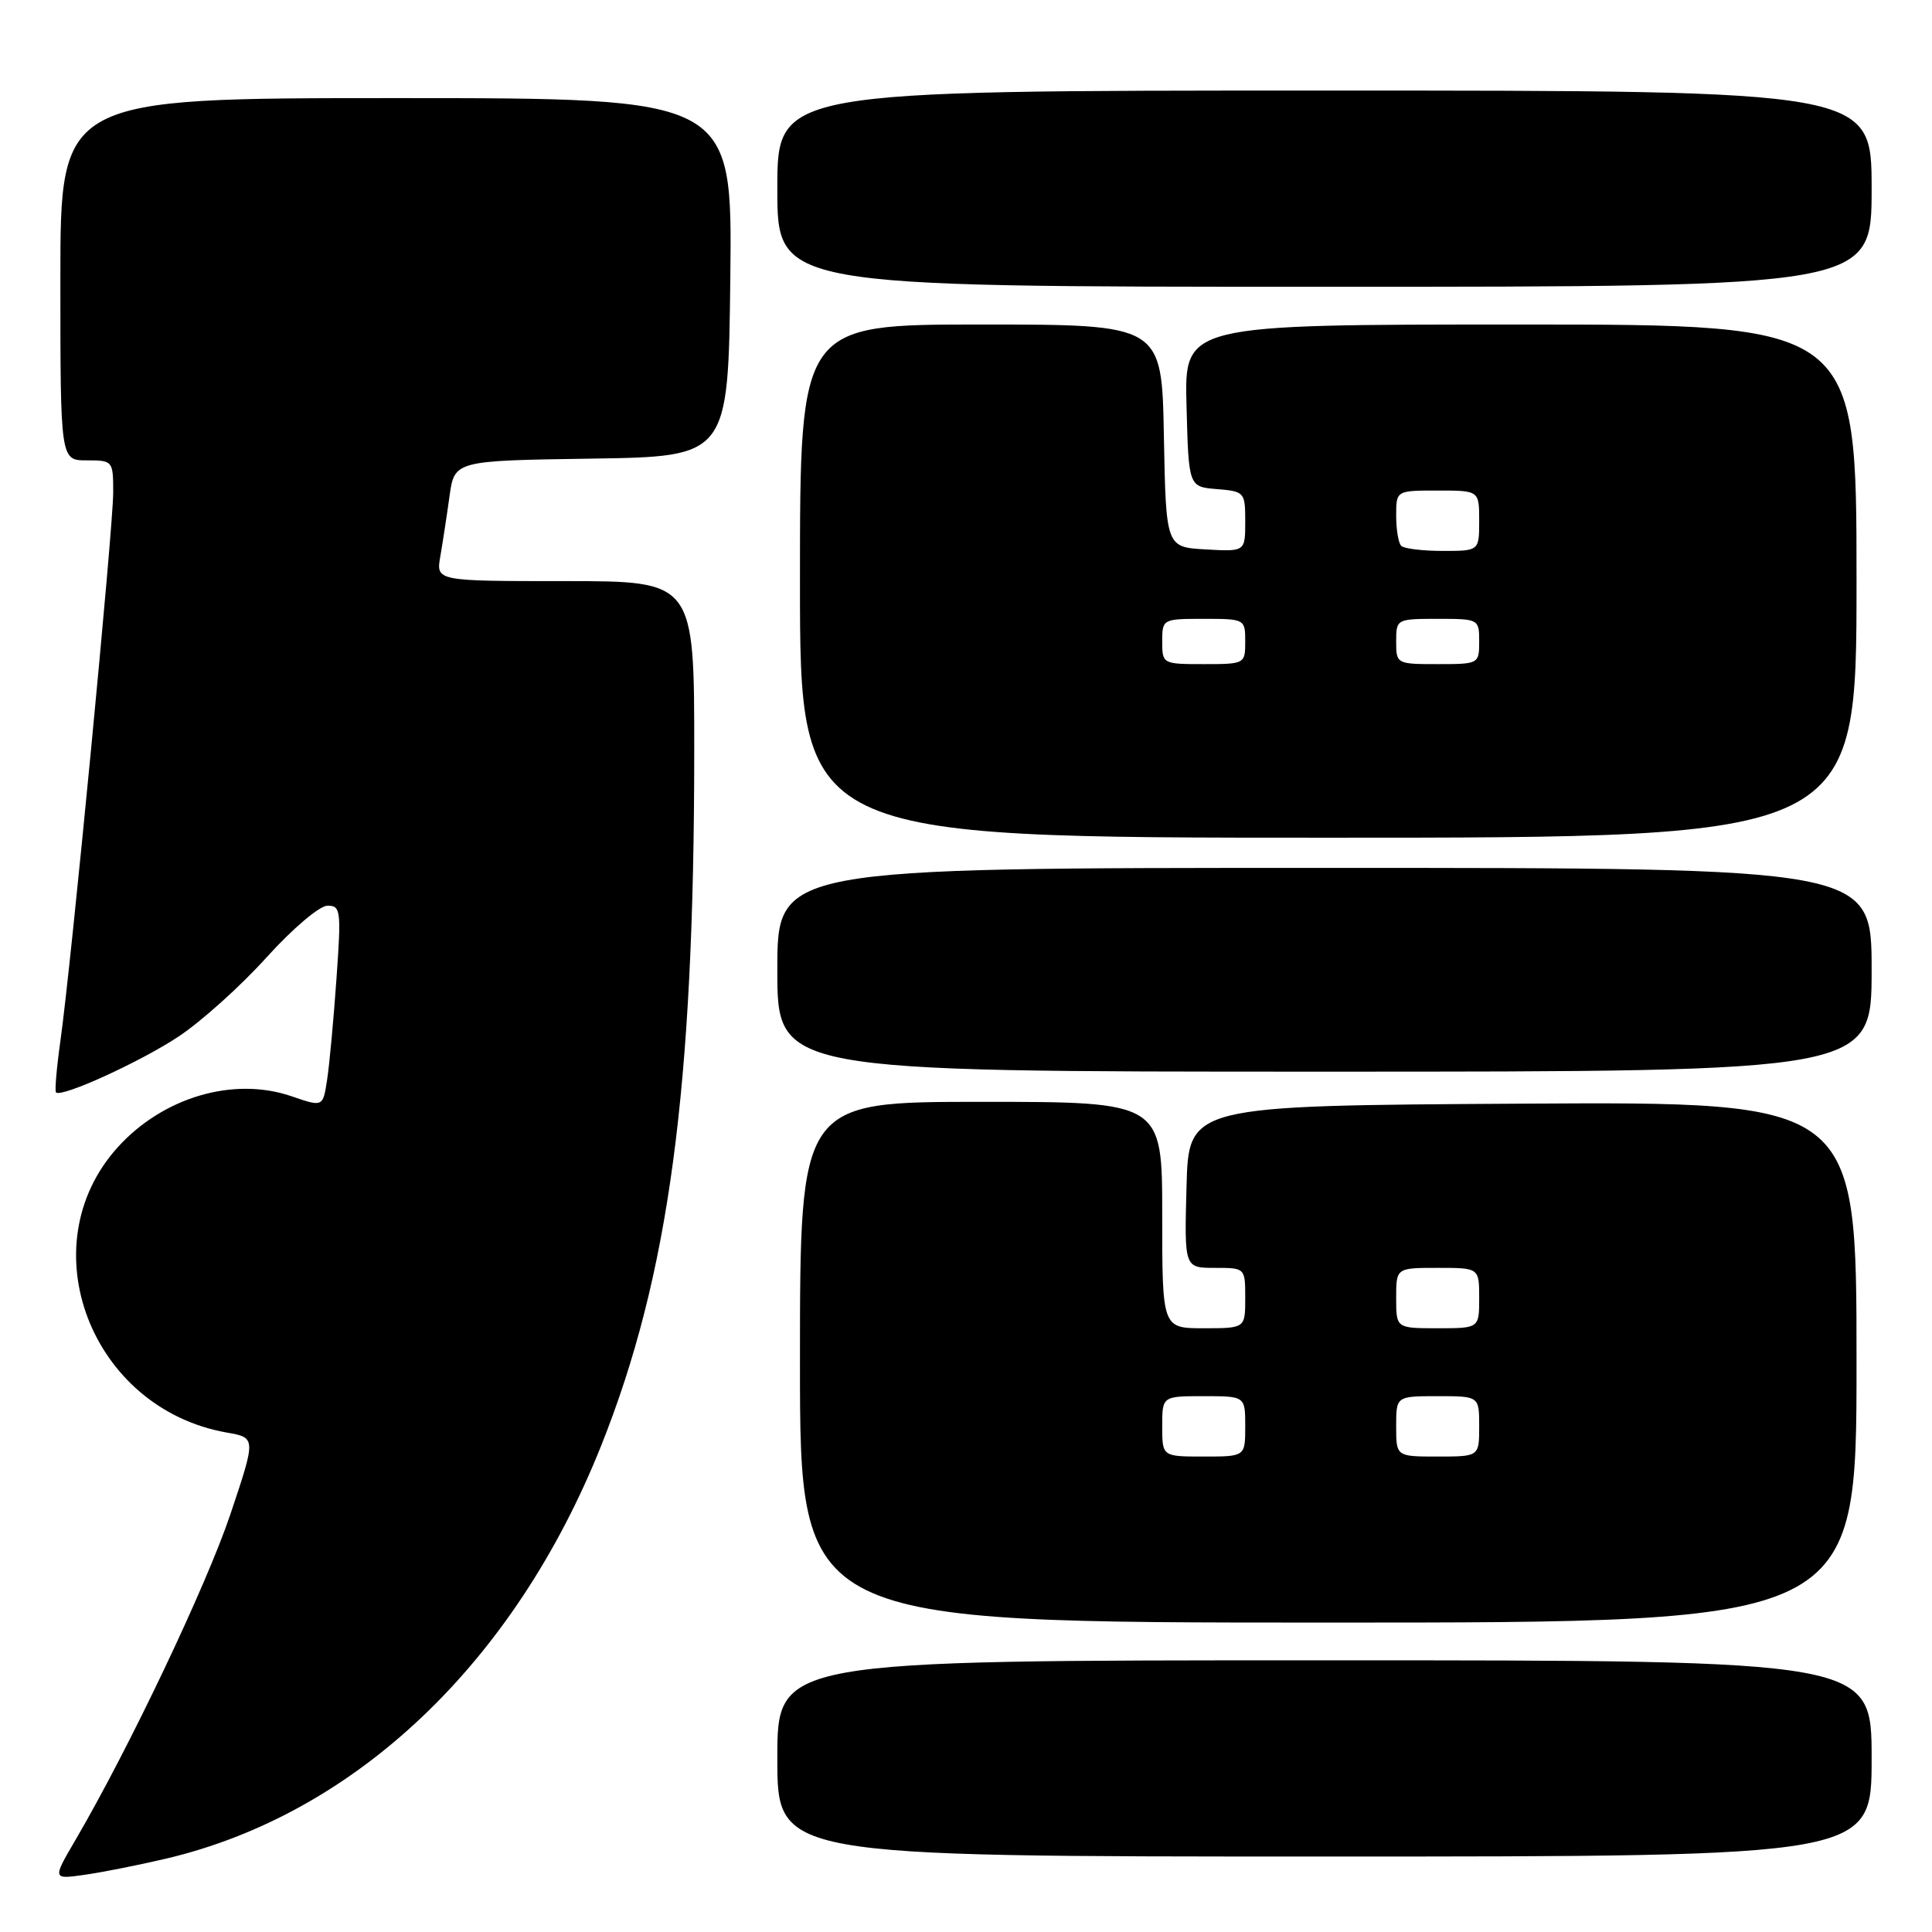 <?xml version="1.0" encoding="UTF-8" standalone="no"?>
<!DOCTYPE svg PUBLIC "-//W3C//DTD SVG 1.1//EN" "http://www.w3.org/Graphics/SVG/1.1/DTD/svg11.dtd" >
<svg xmlns="http://www.w3.org/2000/svg" xmlns:xlink="http://www.w3.org/1999/xlink" version="1.1" viewBox="0 0 256 256">
 <g >
 <path fill="currentColor"
d=" M 22.00 246.28 C 47.08 240.37 68.15 220.37 79.65 191.58 C 88.64 169.05 91.97 144.28 91.99 99.75 C 92.00 77.00 92.00 77.00 74.89 77.00 C 57.78 77.00 57.78 77.00 58.34 73.75 C 58.65 71.96 59.20 68.37 59.56 65.77 C 60.22 61.04 60.22 61.04 78.36 60.77 C 96.50 60.50 96.50 60.50 96.77 36.75 C 97.04 13.00 97.04 13.00 52.52 13.00 C 8.00 13.00 8.00 13.00 8.00 37.00 C 8.00 61.00 8.00 61.00 11.50 61.00 C 14.95 61.00 15.00 61.06 15.00 65.26 C 15.00 69.98 9.44 127.76 8.00 137.96 C 7.50 141.52 7.24 144.57 7.42 144.75 C 8.14 145.47 18.63 140.69 23.70 137.32 C 26.67 135.35 31.90 130.65 35.30 126.88 C 38.77 123.04 42.33 120.02 43.39 120.01 C 45.15 120.00 45.23 120.62 44.58 129.75 C 44.20 135.11 43.65 141.12 43.34 143.10 C 42.79 146.69 42.79 146.69 38.66 145.27 C 30.97 142.62 21.61 145.37 15.59 152.03 C 3.79 165.10 12.03 186.64 30.04 189.82 C 33.93 190.50 33.93 190.50 30.53 200.64 C 27.35 210.10 17.09 231.68 10.02 243.77 C 6.94 249.03 6.94 249.03 11.22 248.42 C 13.57 248.09 18.42 247.12 22.00 246.28 Z  M 248.00 233.00 C 248.00 220.00 248.00 220.00 175.50 220.00 C 103.00 220.00 103.00 220.00 103.00 233.00 C 103.00 246.00 103.00 246.00 175.50 246.00 C 248.00 246.00 248.00 246.00 248.00 233.00 Z  M 246.00 180.49 C 246.00 145.98 246.00 145.98 201.75 146.24 C 157.50 146.50 157.50 146.50 157.22 157.25 C 156.93 168.00 156.93 168.00 160.97 168.00 C 165.00 168.00 165.00 168.00 165.00 172.00 C 165.00 176.00 165.00 176.00 159.50 176.00 C 154.00 176.00 154.00 176.00 154.00 161.00 C 154.00 146.00 154.00 146.00 130.00 146.00 C 106.00 146.00 106.00 146.00 106.00 180.50 C 106.00 215.00 106.00 215.00 176.00 215.00 C 246.00 215.00 246.00 215.00 246.00 180.49 Z  M 248.00 128.50 C 248.00 115.00 248.00 115.00 175.50 115.00 C 103.00 115.00 103.00 115.00 103.00 128.50 C 103.00 142.00 103.00 142.00 175.50 142.00 C 248.00 142.00 248.00 142.00 248.00 128.50 Z  M 246.00 77.00 C 246.00 43.00 246.00 43.00 201.47 43.00 C 156.93 43.00 156.93 43.00 157.22 53.75 C 157.50 64.50 157.50 64.50 161.25 64.81 C 164.91 65.11 165.00 65.22 165.00 69.11 C 165.00 73.10 165.00 73.10 159.75 72.80 C 154.50 72.50 154.50 72.50 154.22 57.75 C 153.95 43.00 153.95 43.00 129.97 43.00 C 106.00 43.00 106.00 43.00 106.00 77.00 C 106.00 111.00 106.00 111.00 176.00 111.00 C 246.00 111.00 246.00 111.00 246.00 77.00 Z  M 248.00 25.00 C 248.00 12.00 248.00 12.00 175.50 12.00 C 103.00 12.00 103.00 12.00 103.00 25.00 C 103.00 38.00 103.00 38.00 175.50 38.00 C 248.00 38.00 248.00 38.00 248.00 25.00 Z  M 154.00 189.00 C 154.00 185.00 154.00 185.00 159.50 185.00 C 165.00 185.00 165.00 185.00 165.00 189.00 C 165.00 193.00 165.00 193.00 159.50 193.00 C 154.00 193.00 154.00 193.00 154.00 189.00 Z  M 185.00 189.00 C 185.00 185.00 185.00 185.00 190.50 185.00 C 196.00 185.00 196.00 185.00 196.00 189.00 C 196.00 193.00 196.00 193.00 190.50 193.00 C 185.00 193.00 185.00 193.00 185.00 189.00 Z  M 185.00 172.00 C 185.00 168.00 185.00 168.00 190.50 168.00 C 196.00 168.00 196.00 168.00 196.00 172.00 C 196.00 176.00 196.00 176.00 190.50 176.00 C 185.00 176.00 185.00 176.00 185.00 172.00 Z  M 154.00 85.00 C 154.00 82.03 154.06 82.00 159.50 82.00 C 164.94 82.00 165.00 82.03 165.00 85.00 C 165.00 87.97 164.94 88.00 159.50 88.00 C 154.06 88.00 154.00 87.97 154.00 85.00 Z  M 185.00 85.00 C 185.00 82.03 185.06 82.00 190.50 82.00 C 195.94 82.00 196.00 82.03 196.00 85.00 C 196.00 87.97 195.94 88.00 190.50 88.00 C 185.06 88.00 185.00 87.97 185.00 85.00 Z  M 185.67 72.33 C 185.30 71.97 185.00 70.17 185.00 68.33 C 185.00 65.00 185.00 65.00 190.50 65.00 C 196.00 65.00 196.00 65.00 196.00 69.00 C 196.00 73.00 196.00 73.00 191.17 73.00 C 188.51 73.00 186.03 72.70 185.67 72.33 Z "/>
</g>
</svg>